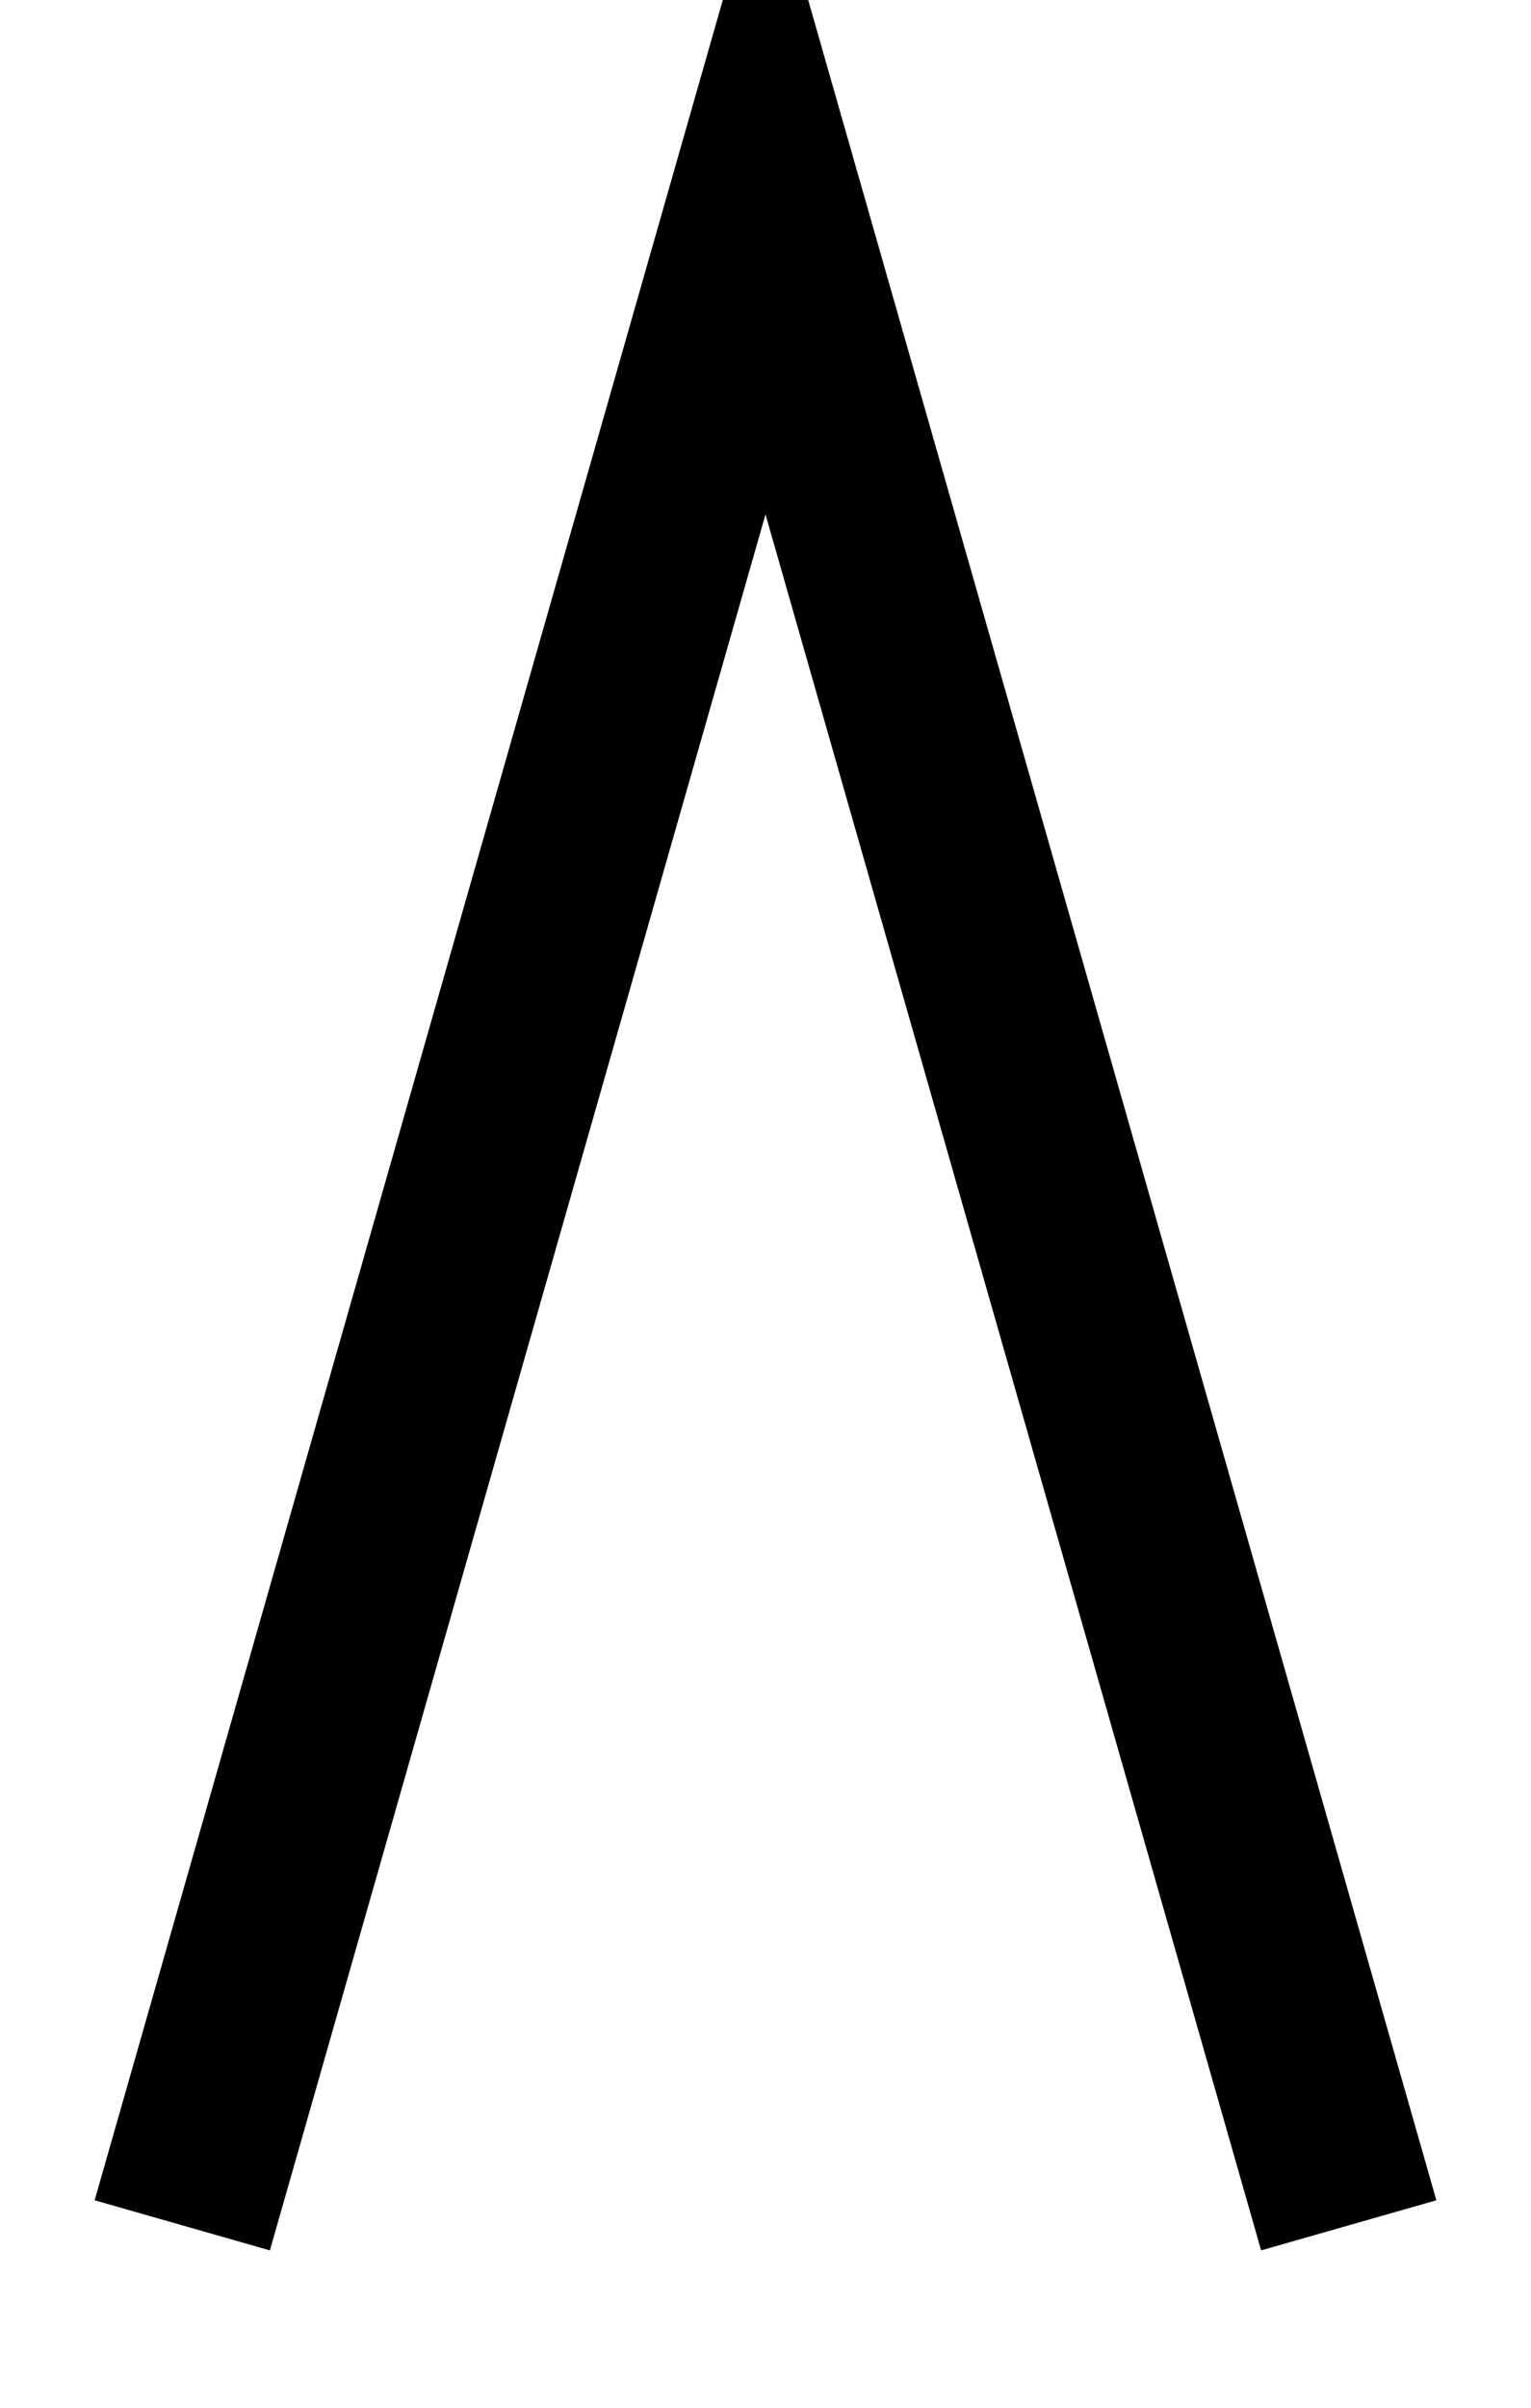 <?xml version="1.0"?><svg fill="transparent" viewBox="-52.5 -82.5 105 165" width="105px" height="165px" xmlns="http://www.w3.org/2000/svg"><path stroke="black" fill="none" stroke-width="12.5" stroke-linejoin="miter" d="M 40 70 L 0 -70 L -40 70"/></svg>